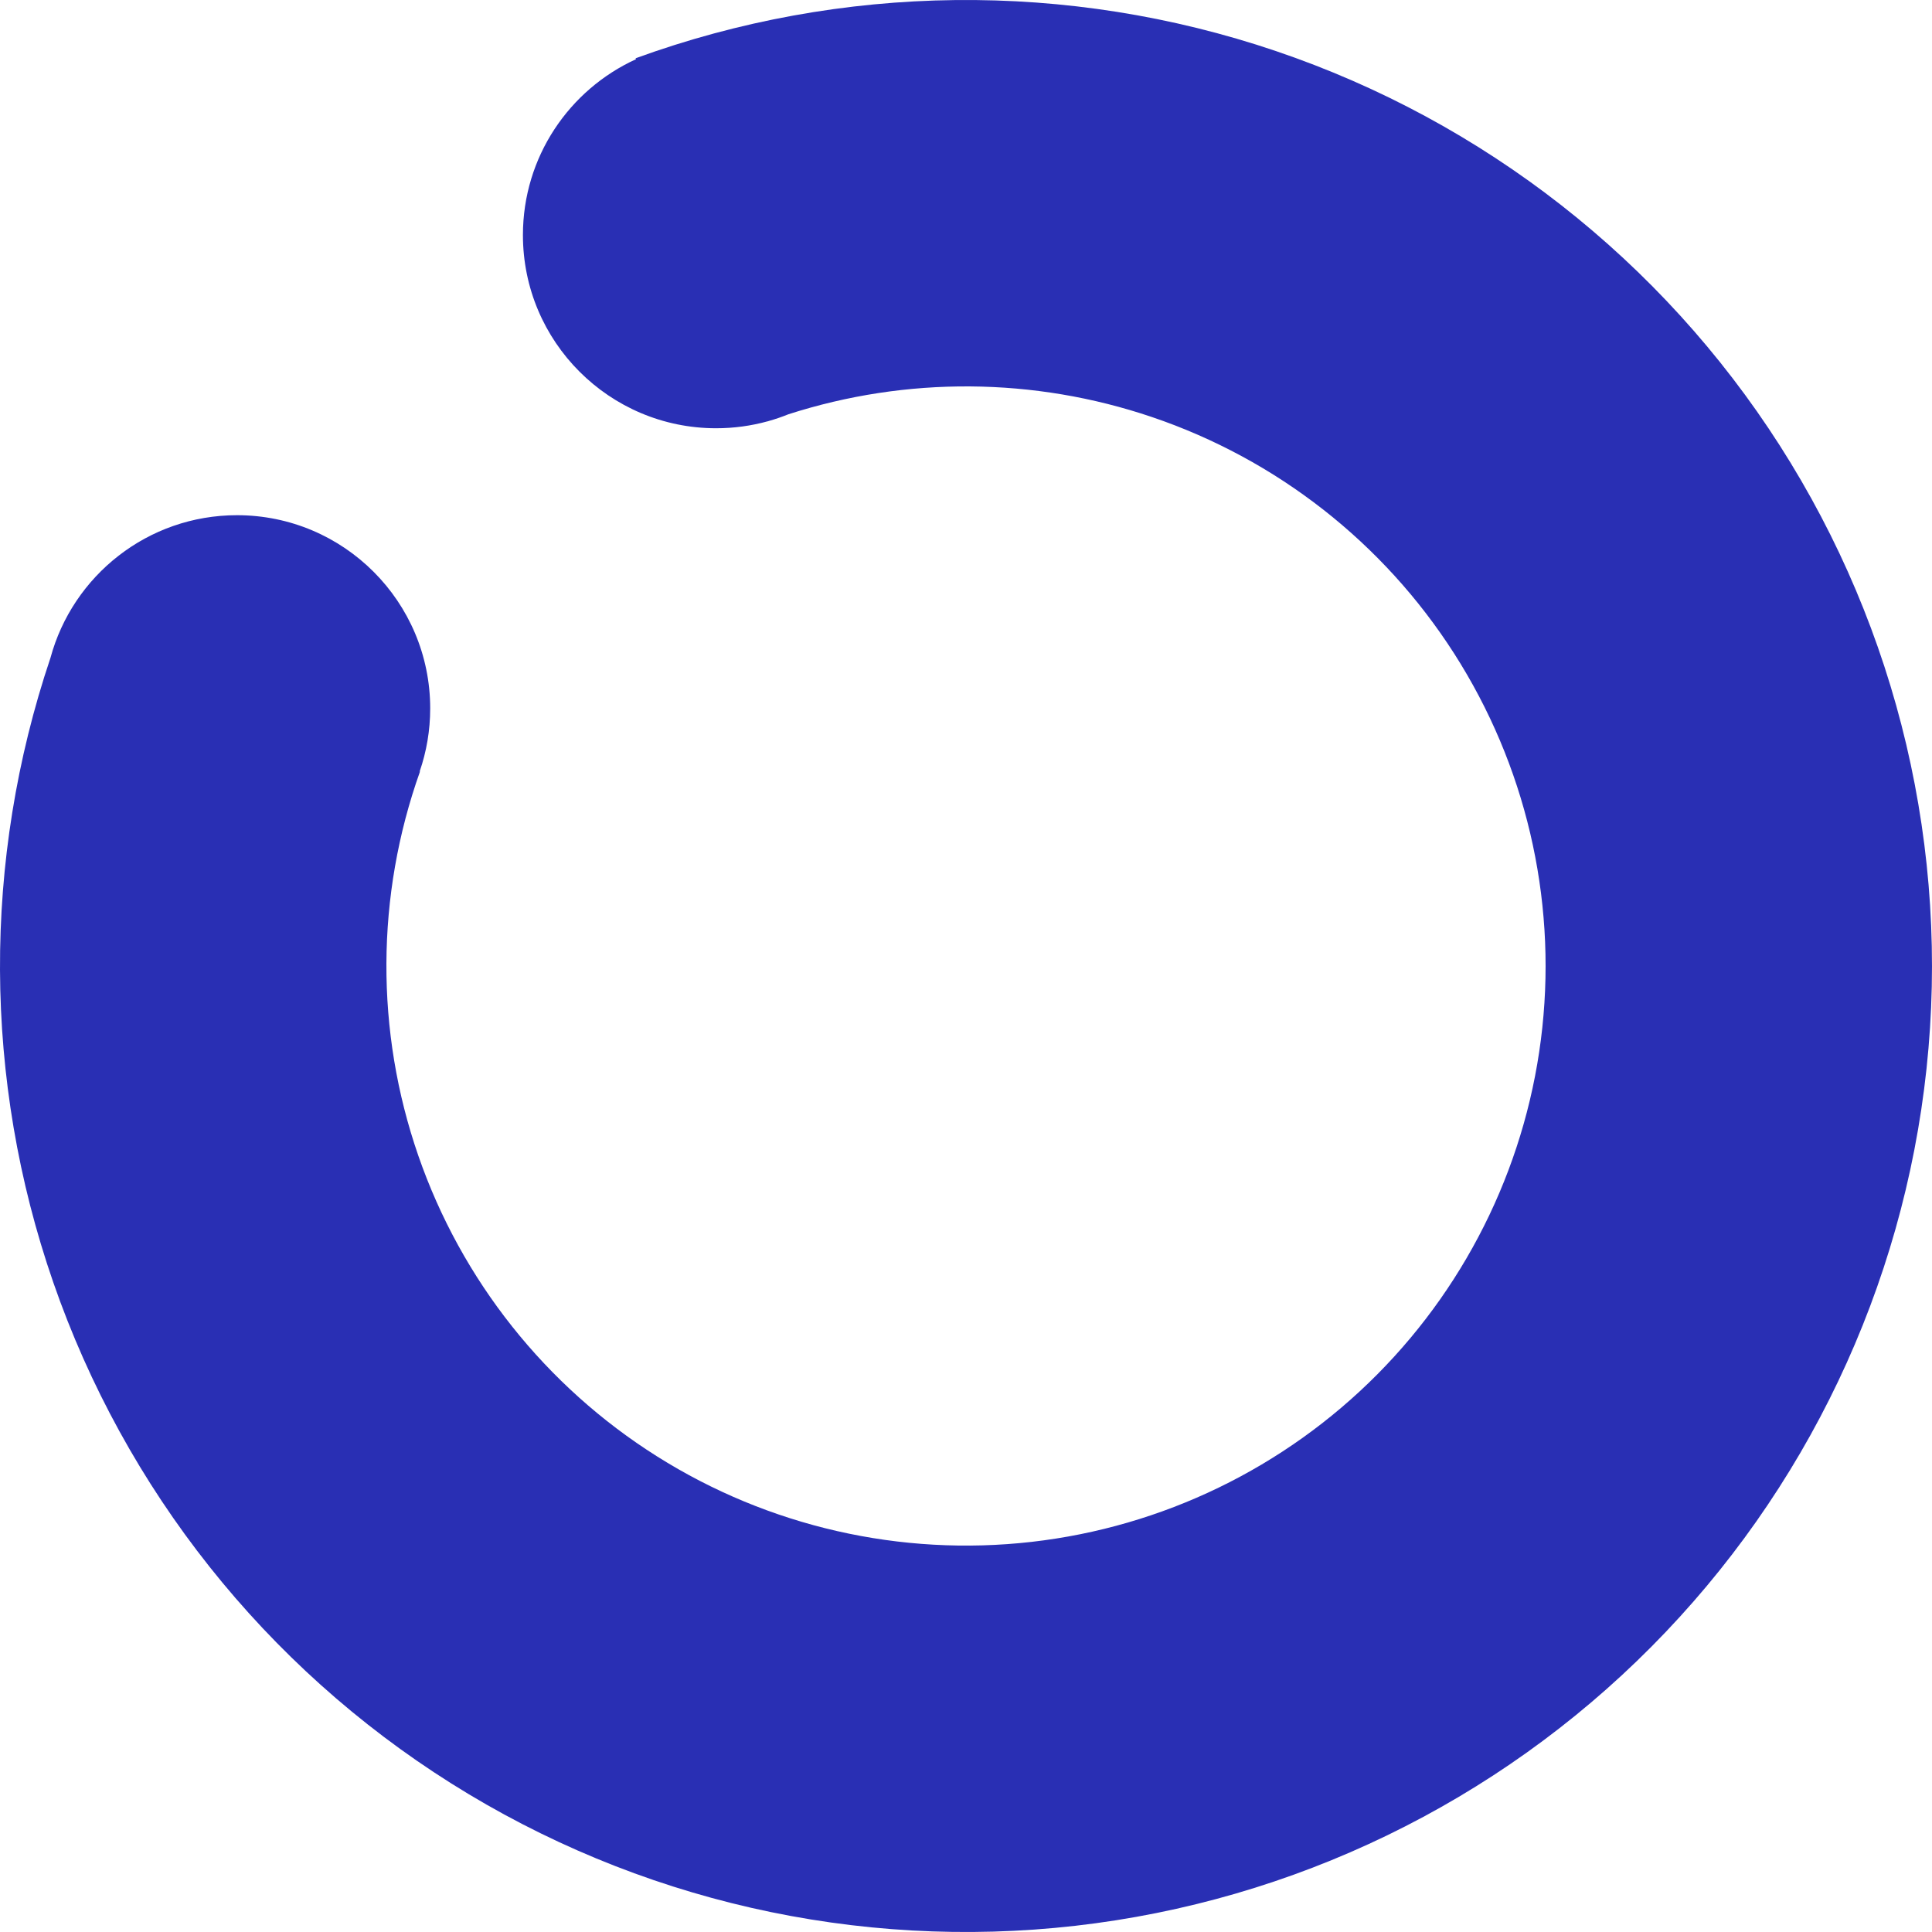 <svg width="700" height="700" viewBox="0 0 700 700" fill="none" xmlns="http://www.w3.org/2000/svg">
<g filter="url(#filter0_b_38_68)">
<path fill-rule="evenodd" clip-rule="evenodd" d="M462.214 18.476C386.855 -7.031 305.054 -6.103 230.293 21.108L230.42 21.456C206.257 32.49 189.466 56.866 189.466 85.164C189.466 123.824 220.806 155.164 259.466 155.164C265.943 155.164 272.213 154.284 278.166 152.638L278.175 152.664C278.29 152.623 278.404 152.581 278.518 152.54C280.954 151.853 283.335 151.037 285.655 150.1C328.449 136.325 374.613 136.627 417.328 151.086C462.544 166.39 501.196 196.643 526.914 236.858C552.633 277.073 563.883 324.85 558.81 372.315C553.738 419.78 532.645 464.101 499.009 497.972C465.373 531.844 421.201 553.245 373.772 558.649C326.344 564.053 278.489 553.137 238.096 527.7C197.702 502.263 167.18 463.823 151.561 418.715C135.941 373.608 136.155 324.524 152.168 279.555L152.054 279.514C154.526 272.354 155.868 264.667 155.868 256.666C155.868 218.006 124.528 186.666 85.868 186.666C53.561 186.666 26.366 208.552 18.3 238.306C-6.41 311.685 -6.105 391.253 19.268 464.526C45.301 539.705 96.171 603.771 163.493 646.167C230.815 688.562 310.573 706.755 389.621 697.749C468.668 688.743 542.289 653.074 598.349 596.621C654.409 540.168 689.563 466.301 698.017 387.192C706.471 308.083 687.721 228.455 644.857 161.43C601.993 94.405 537.573 43.984 462.214 18.476Z" fill="#292FB4"/>
</g>
<defs>
<filter id="filter0_b_38_68" x="-4" y="-4" width="708" height="708" filterUnits="userSpaceOnUse" color-interpolation-filters="sRGB">
<feFlood flood-opacity="0" result="BackgroundImageFix"/>
<feGaussianBlur in="BackgroundImage" stdDeviation="2"/>
<feComposite in2="SourceAlpha" operator="in" result="effect1_backgroundBlur_38_68"/>
<feBlend mode="normal" in="SourceGraphic" in2="effect1_backgroundBlur_38_68" result="shape"/>
</filter>
</defs>
</svg>
